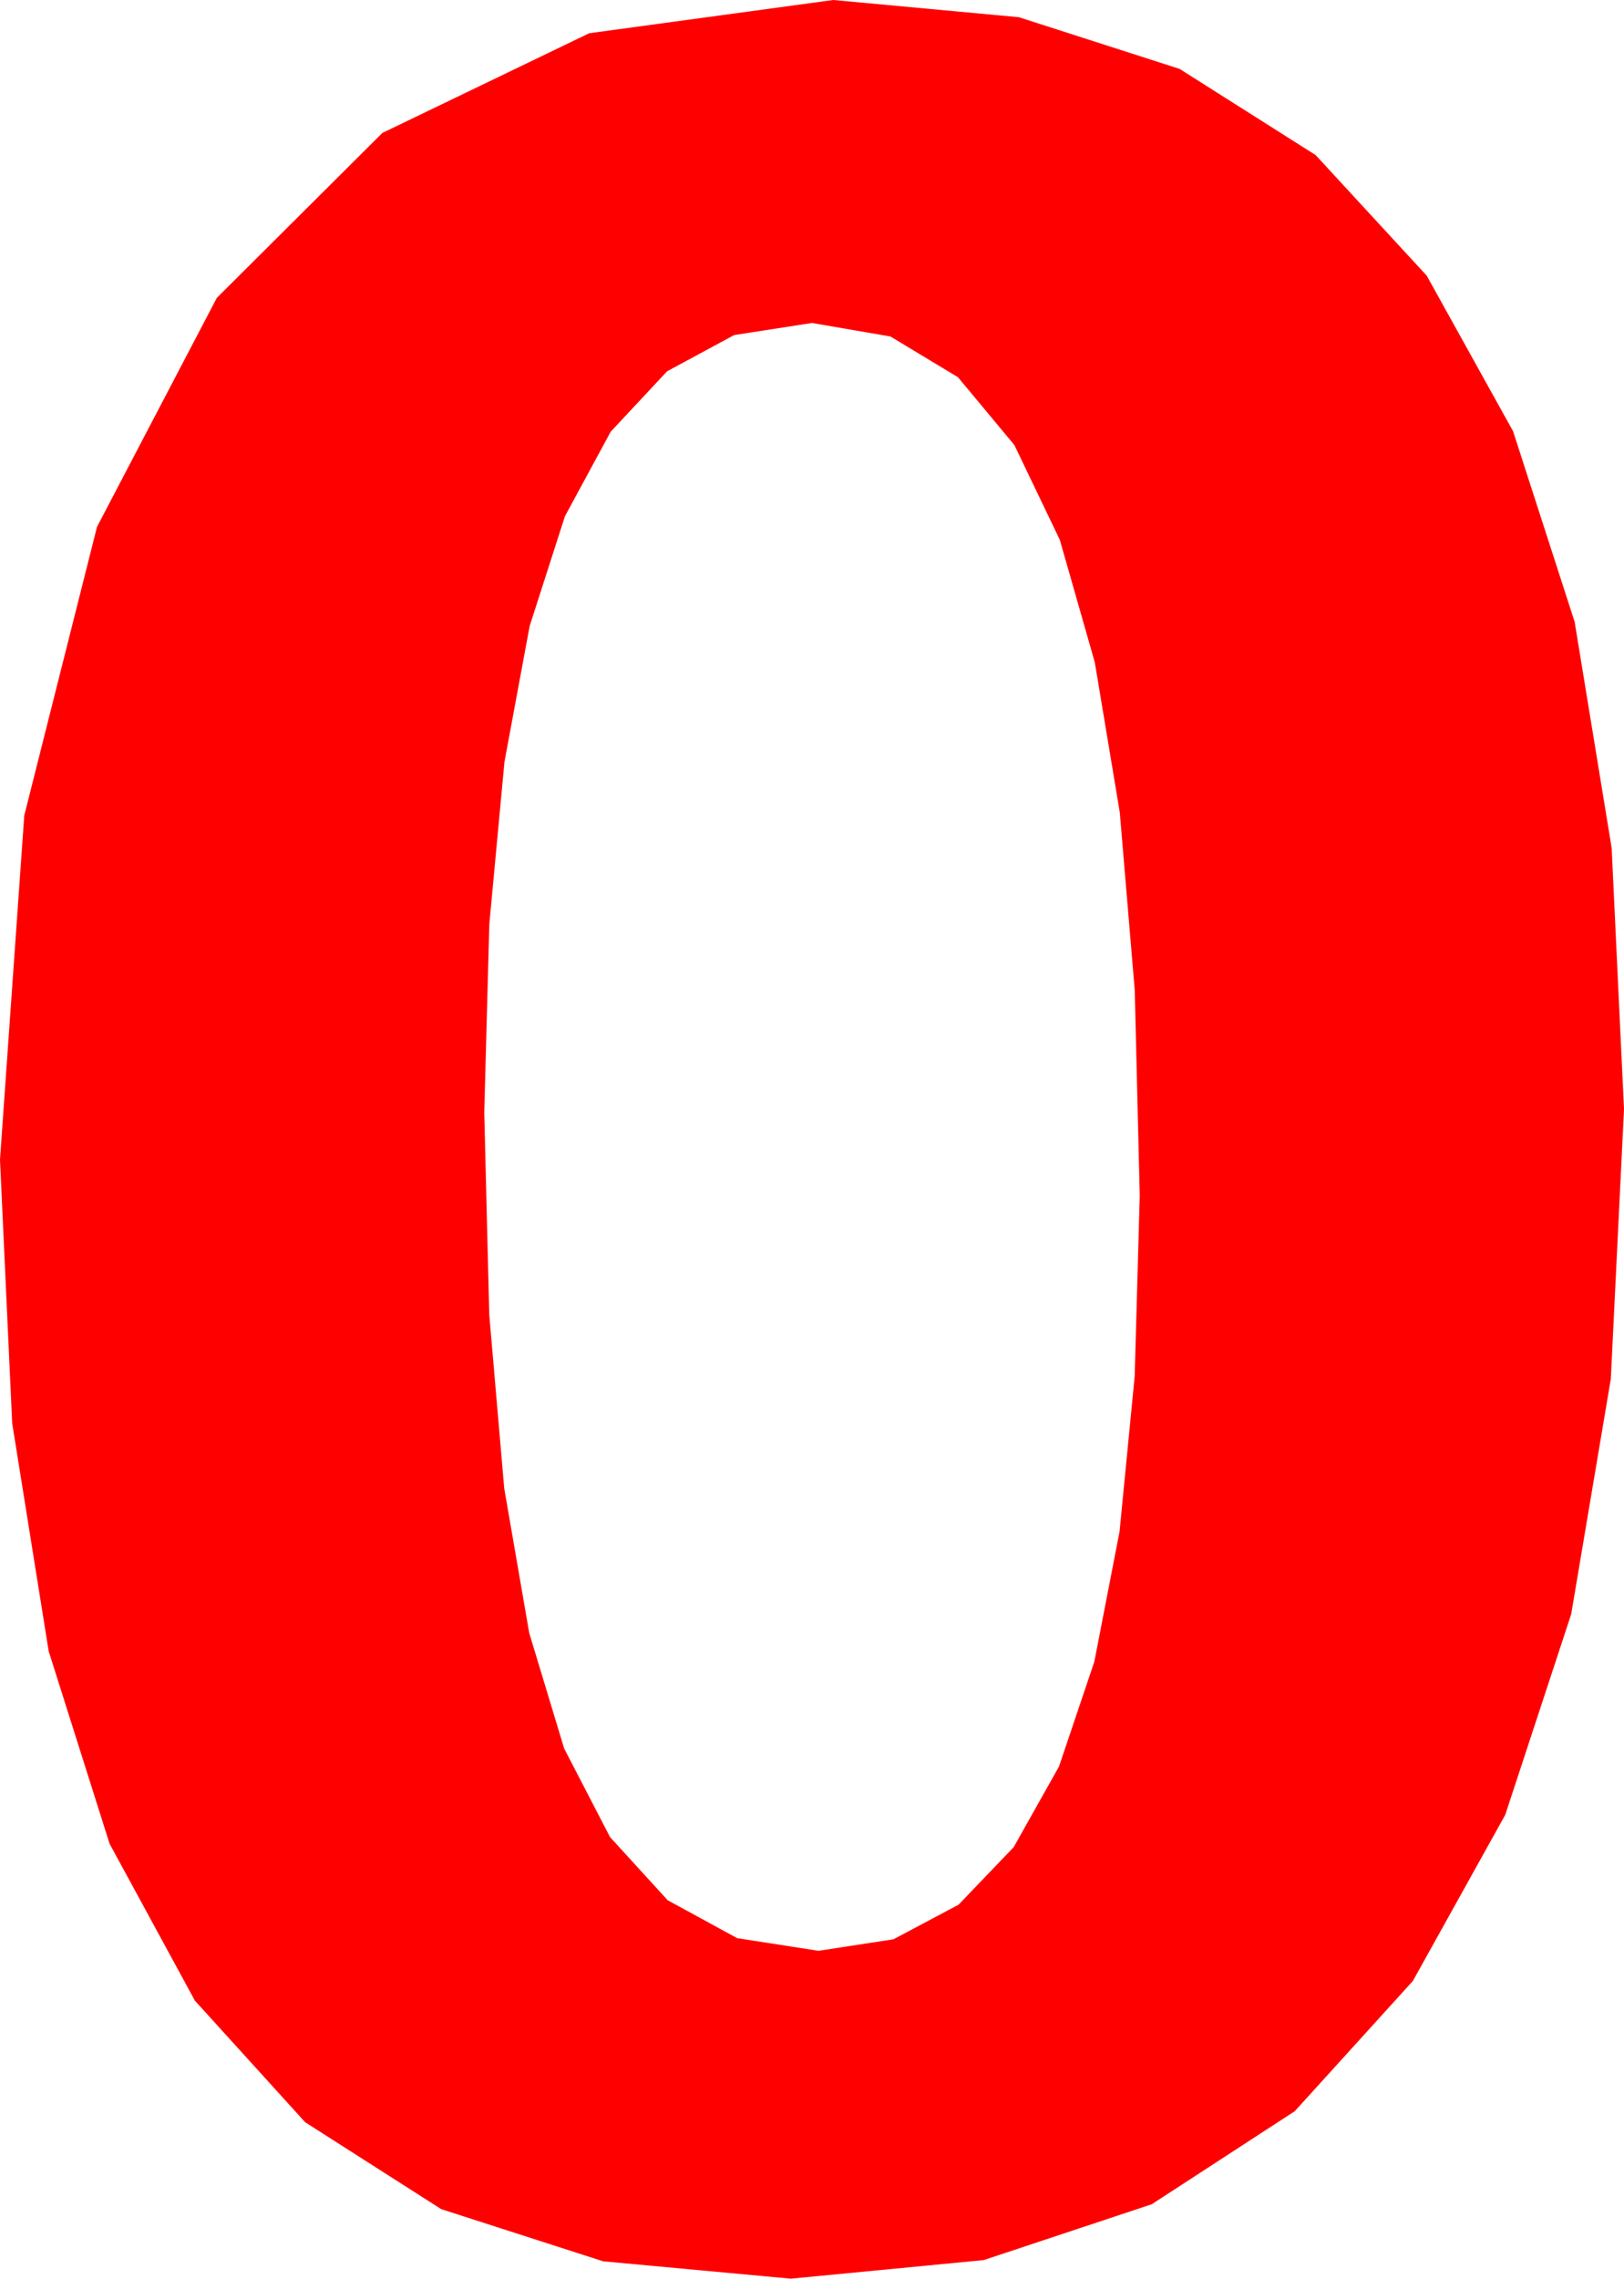 <?xml version="1.0" encoding="utf-8"?>
<!DOCTYPE svg PUBLIC "-//W3C//DTD SVG 1.1//EN" "http://www.w3.org/Graphics/SVG/1.1/DTD/svg11.dtd">
<svg width="29.18" height="40.928" xmlns="http://www.w3.org/2000/svg" xmlns:xlink="http://www.w3.org/1999/xlink" xmlns:xml="http://www.w3.org/XML/1998/namespace" version="1.1">
  <g>
    <g>
      <path style="fill:#FF0000;fill-opacity:1" d="M14.59,5.801L13.192,6.018 11.986,6.669 10.973,7.754 10.151,9.272 9.517,11.244 9.064,13.685 8.792,16.598 8.701,19.98 8.791,23.617 9.06,26.733 9.509,29.33 10.137,31.406 10.961,32.996 11.997,34.131 13.246,34.812 14.707,35.039 16.054,34.832 17.223,34.211 18.214,33.177 19.028,31.729 19.663,29.846 20.116,27.51 20.388,24.719 20.479,21.475 20.389,17.783 20.12,14.59 19.671,11.895 19.043,9.697 18.226,7.993 17.212,6.775 16,6.044 14.59,5.801z M14.971,0L18.307,0.309 21.196,1.238 23.639,2.785 25.635,4.951 27.186,7.744 28.293,11.169 28.958,15.229 29.18,19.922 28.943,24.768 28.231,28.993 27.046,32.597 25.386,35.581 23.264,37.92 20.695,39.591 17.676,40.594 14.209,40.928 10.837,40.616 7.928,39.679 5.483,38.118 3.501,35.933 1.969,33.116 0.875,29.659 0.219,25.564 0,20.83 0.436,14.648 1.743,9.463 3.896,5.35 6.87,2.388 10.587,0.597 14.971,0z" />
    </g>
  </g>
</svg>